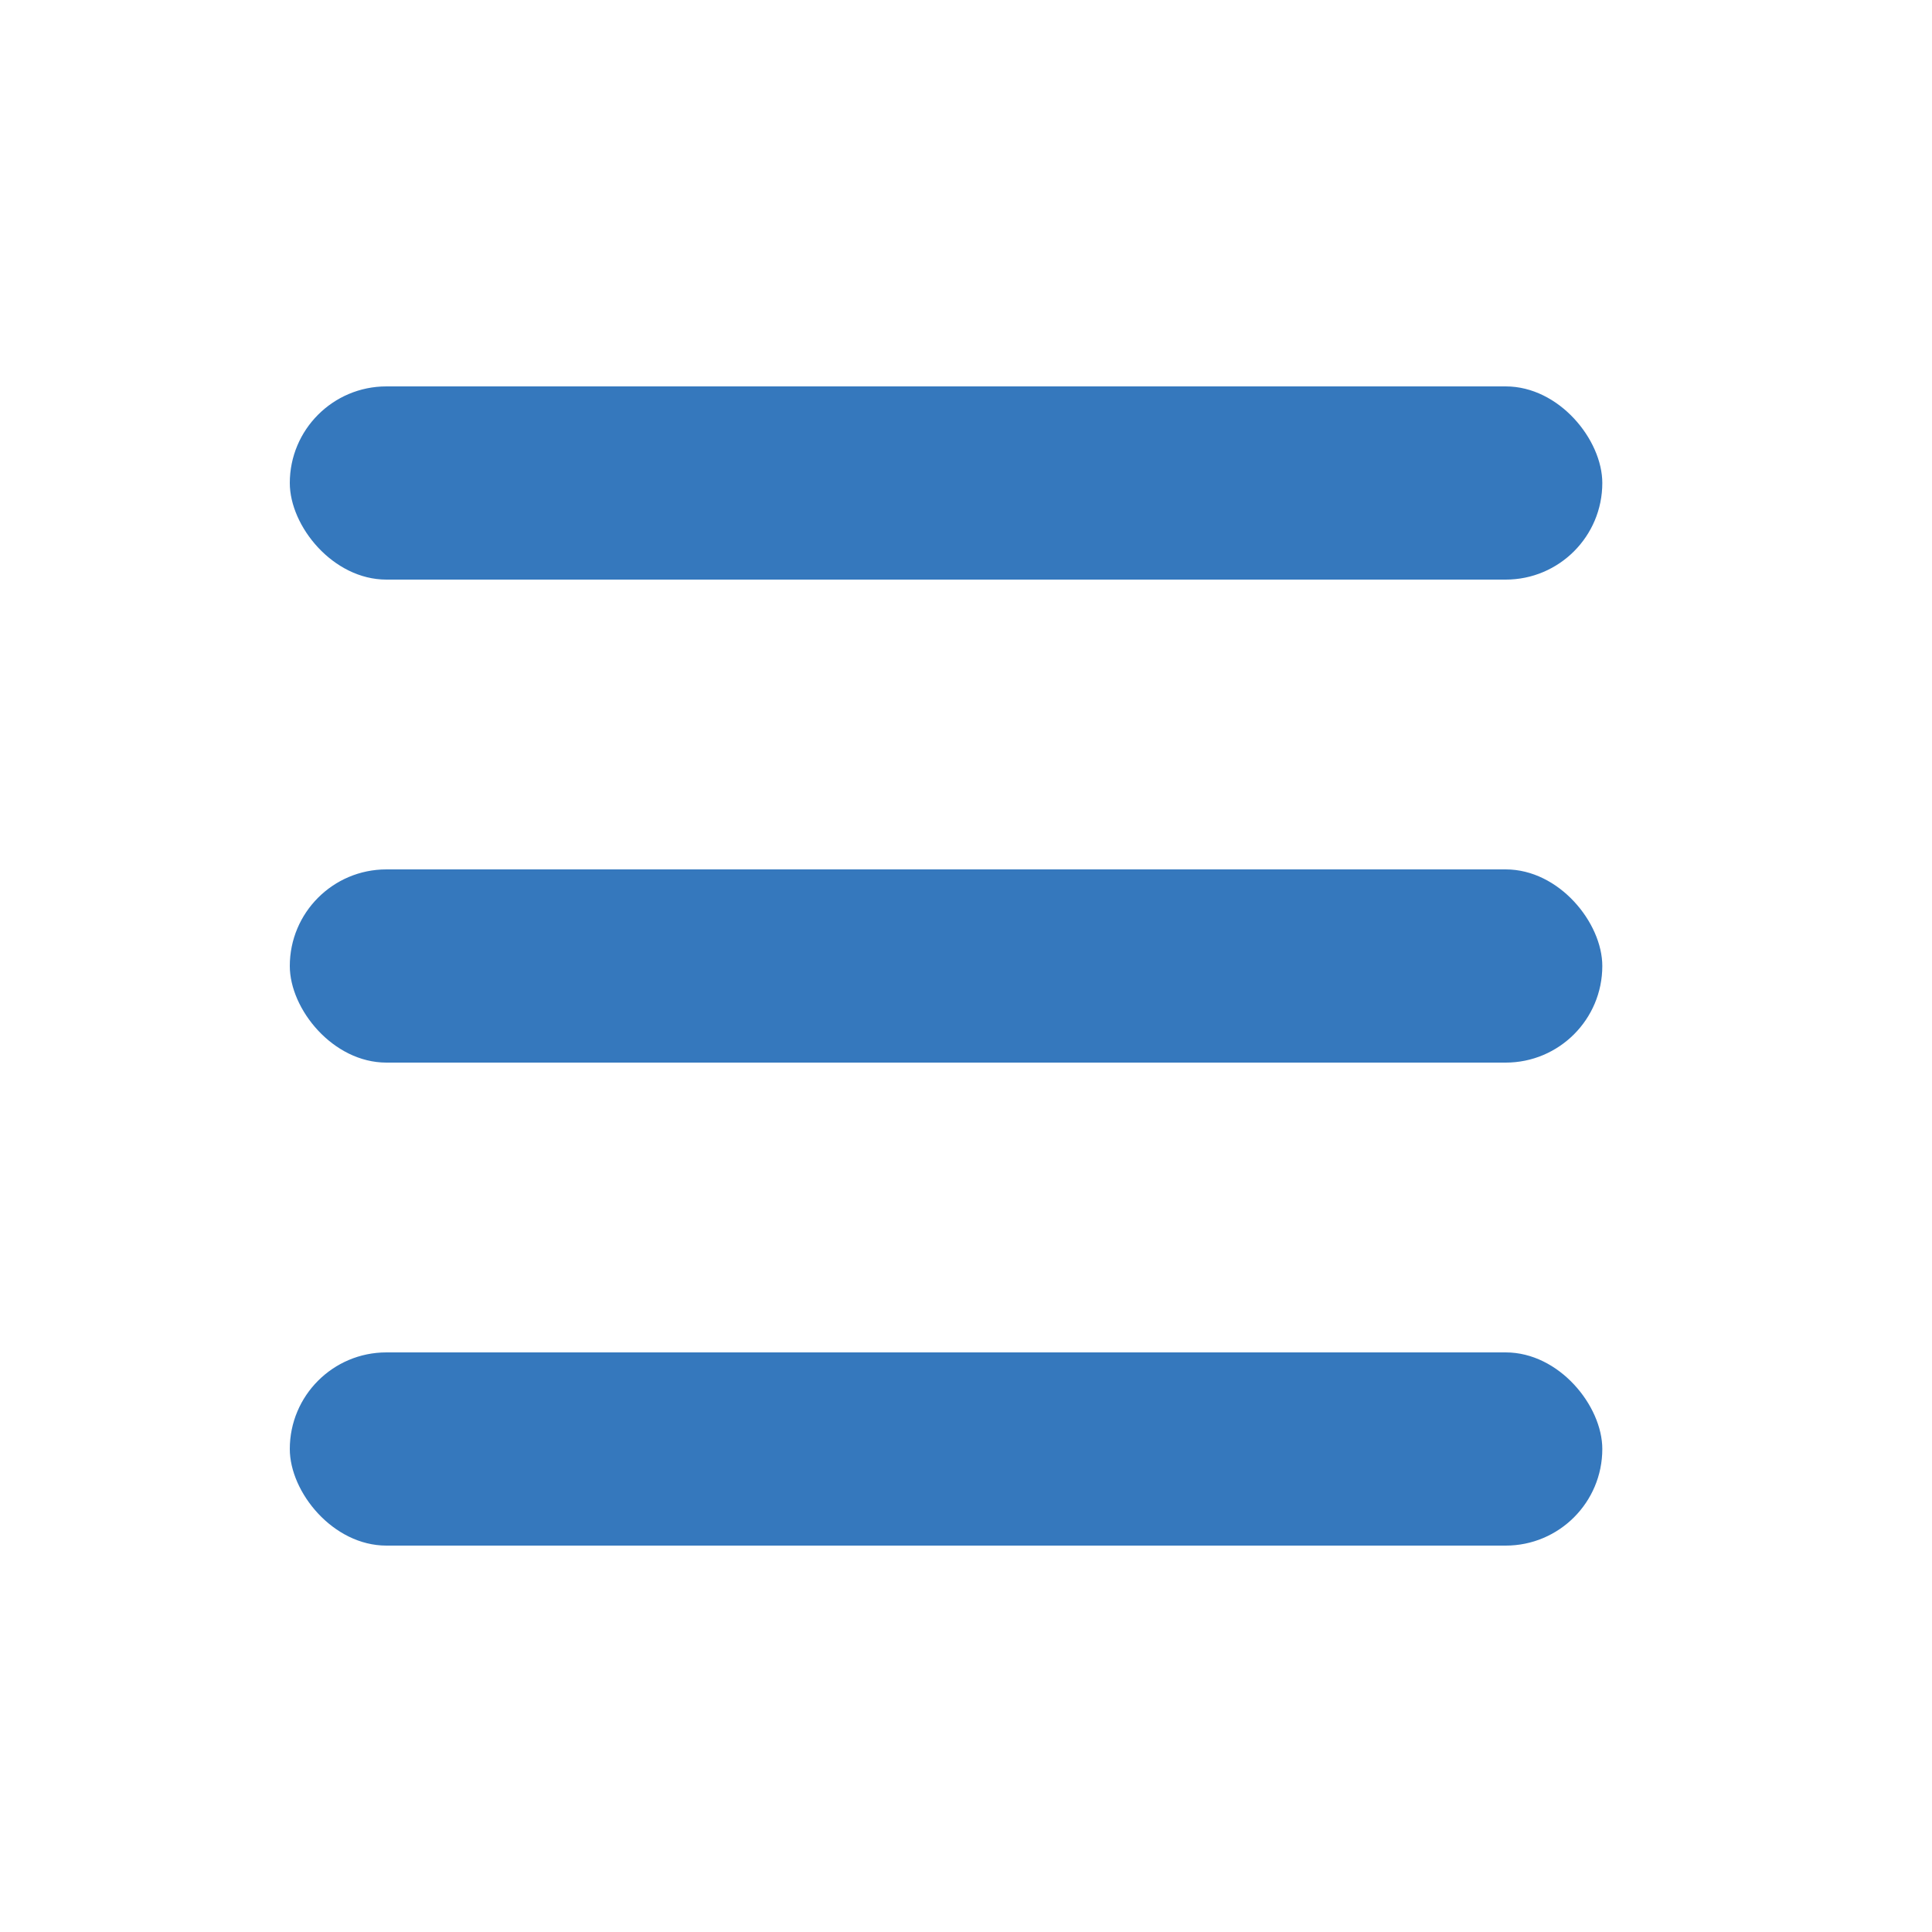 <?xml version="1.0" encoding="UTF-8"?>
<svg width="40px" height="40px" viewBox="0 0 40 40" version="1.1" xmlns="http://www.w3.org/2000/svg" xmlns:xlink="http://www.w3.org/1999/xlink">
    <!-- Generator: Sketch 40.3 (33839) - http://www.bohemiancoding.com/sketch -->
    <title>Rectangle 4</title>
    <desc>Created with Sketch.</desc>
    <defs></defs>
    <g id="Mobile-layout" stroke="none" stroke-width="1" fill="none" fill-rule="evenodd">
        <g id="04_jobs_mobile" transform="translate(-315, -20)">
            <g id="Group-2">
                <g id="Group-7" transform="translate(315, 20)">
                    <rect id="Rectangle-4" fill="#D8D8D8" opacity="0" x="0" y="0" width="40" height="40"></rect>
                    <g id="Group" transform="translate(6, 8)" fill="#3578BD">
                        <rect id="Rectangle-12-Copy" x="0" y="0" width="27.174" height="4" rx="2"></rect>
                        <rect id="Rectangle-12-Copy-2" x="0" y="10" width="27.174" height="4" rx="2"></rect>
                        <rect id="Rectangle-12-Copy-3" x="0" y="20" width="27.174" height="4" rx="2"></rect>
                    </g>
                </g>
            </g>
        </g>
    </g>
</svg>